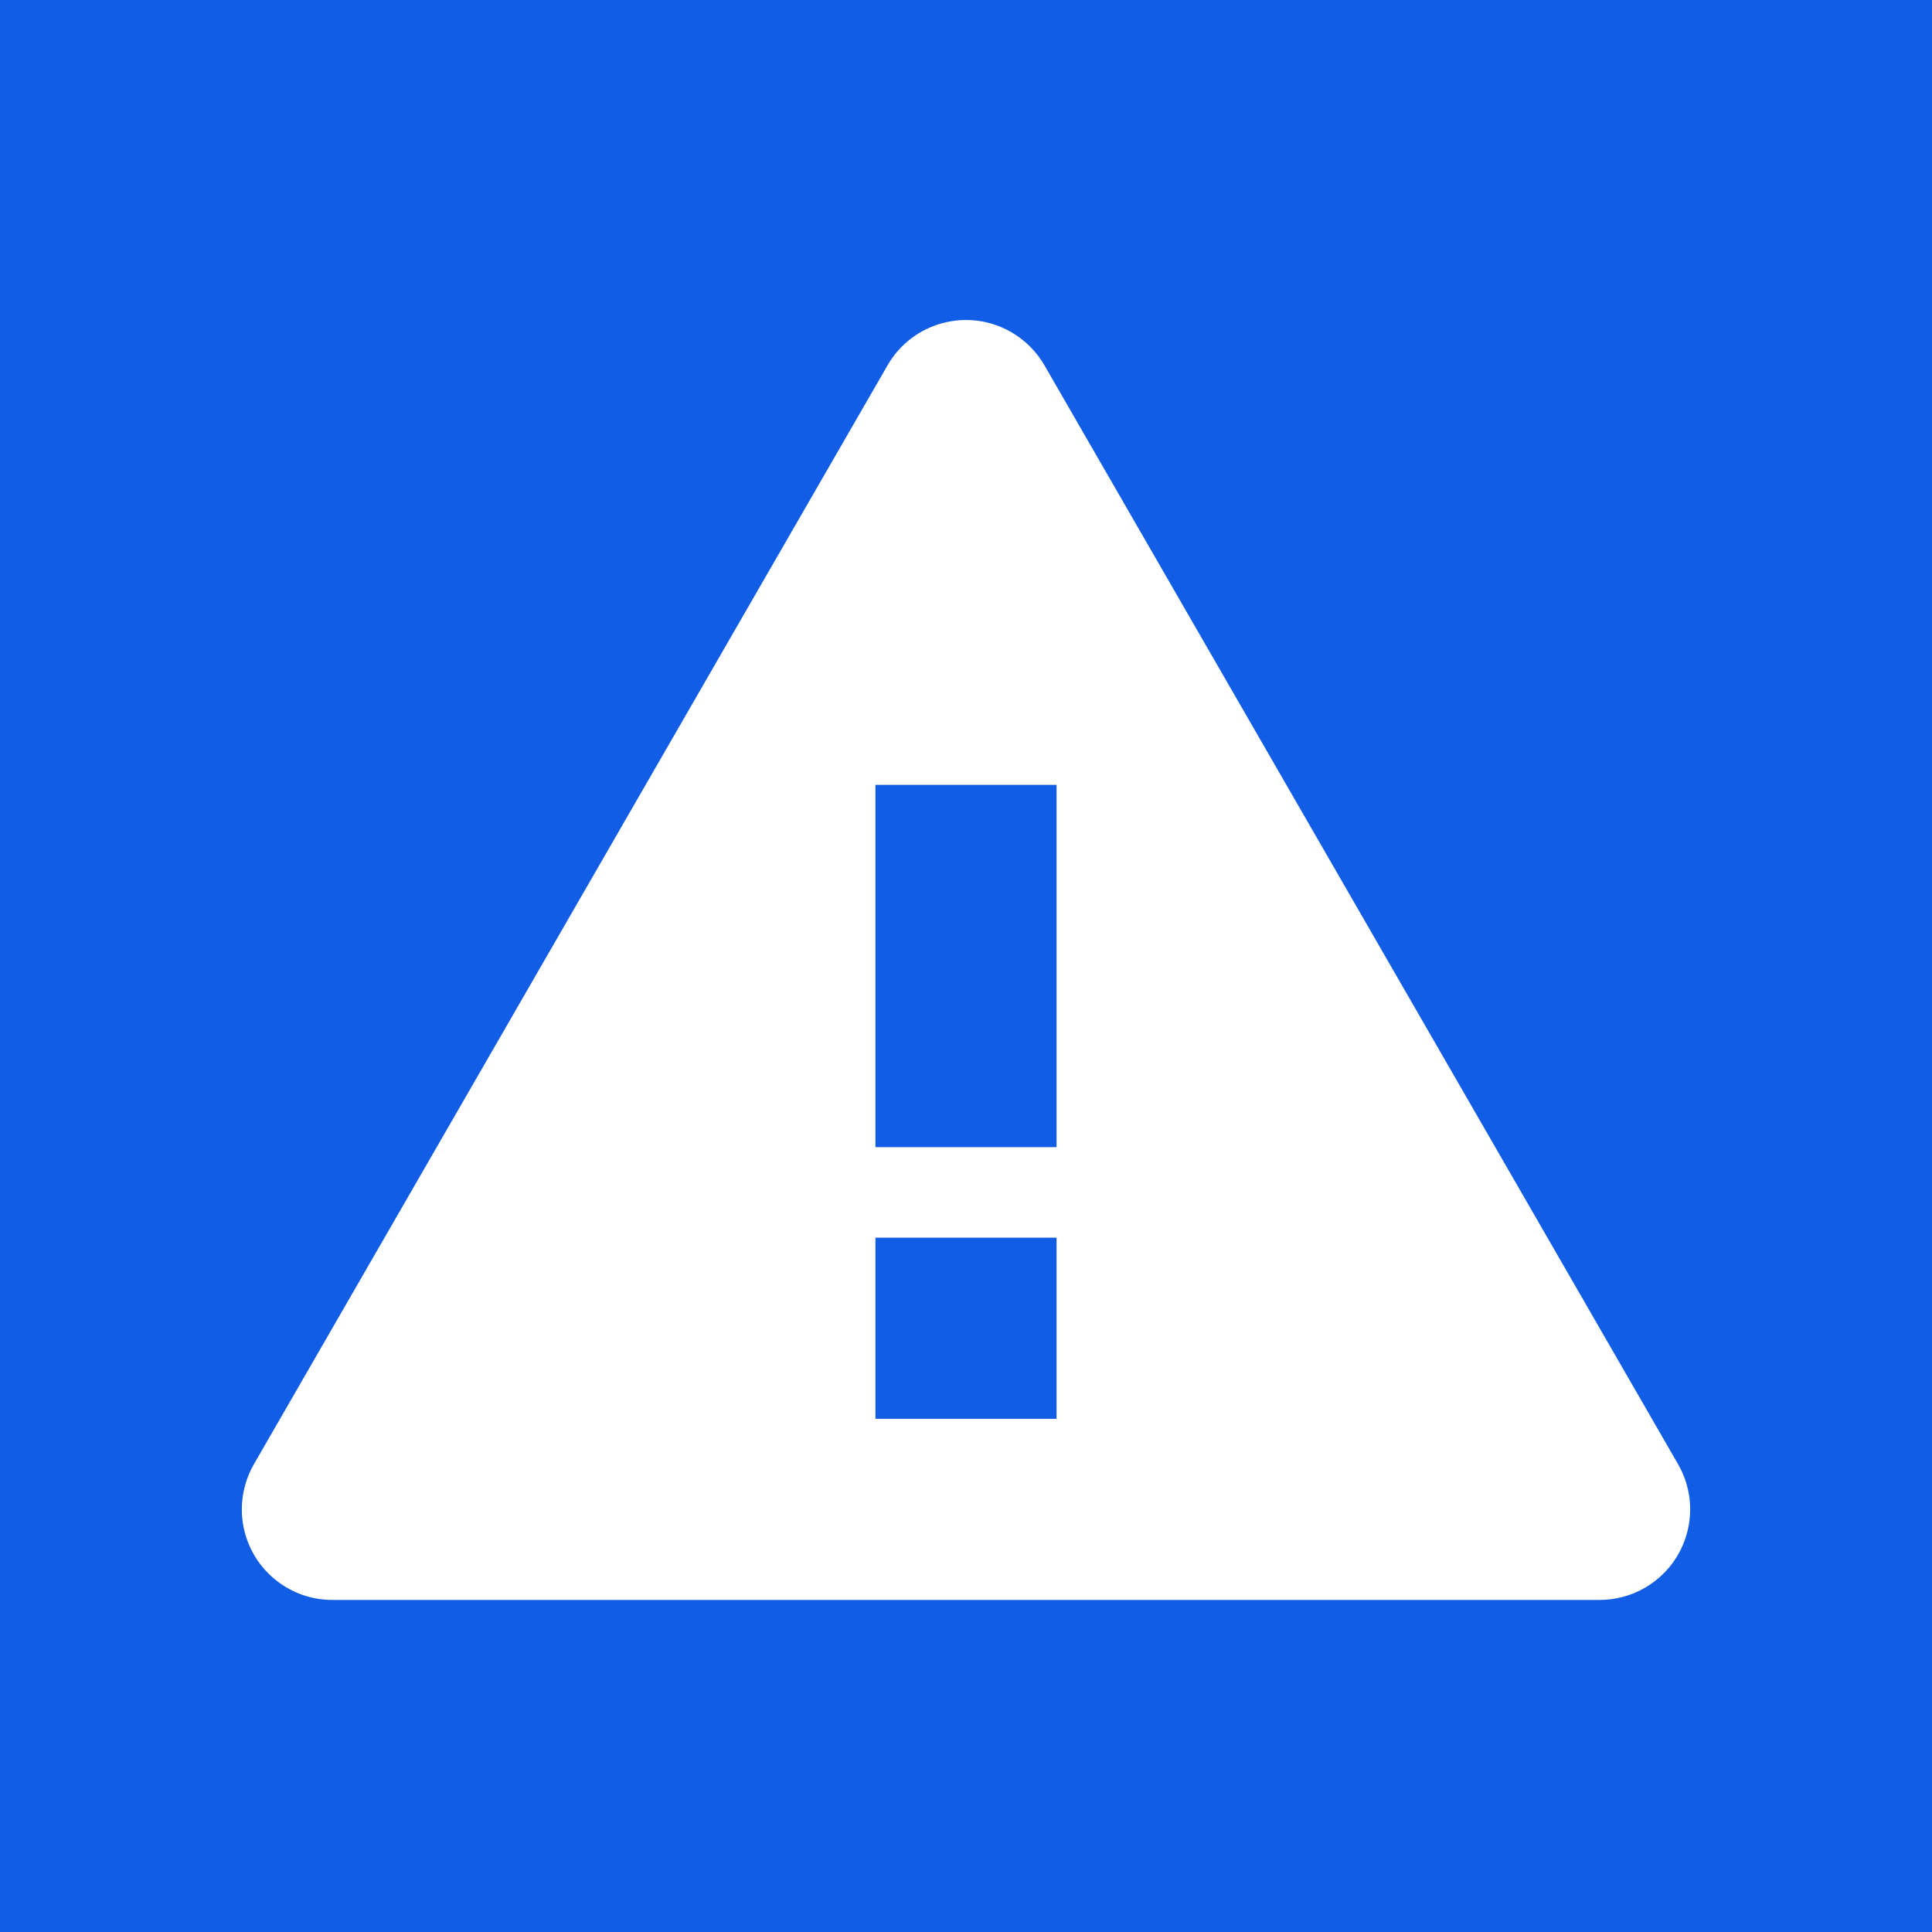 <svg width="64" height="64" viewBox="0 0 64 64" fill="none" xmlns="http://www.w3.org/2000/svg">
<rect width="64" height="64" fill="#125DE6"/>
<path fill-rule="evenodd" clip-rule="evenodd" d="M34.599 12.102C34.335 11.645 33.955 11.266 33.498 11.002C32.063 10.175 30.228 10.667 29.401 12.102L8.412 48.502C8.149 48.957 8.011 49.474 8.011 50C8.011 51.657 9.354 53 11.011 53H52.988C53.514 53 54.031 52.862 54.487 52.599C55.922 51.771 56.415 49.937 55.587 48.502L34.599 12.102ZM29 26V38H35V26H29ZM29 47V41H35V47H29Z" fill="white"/>
</svg>
